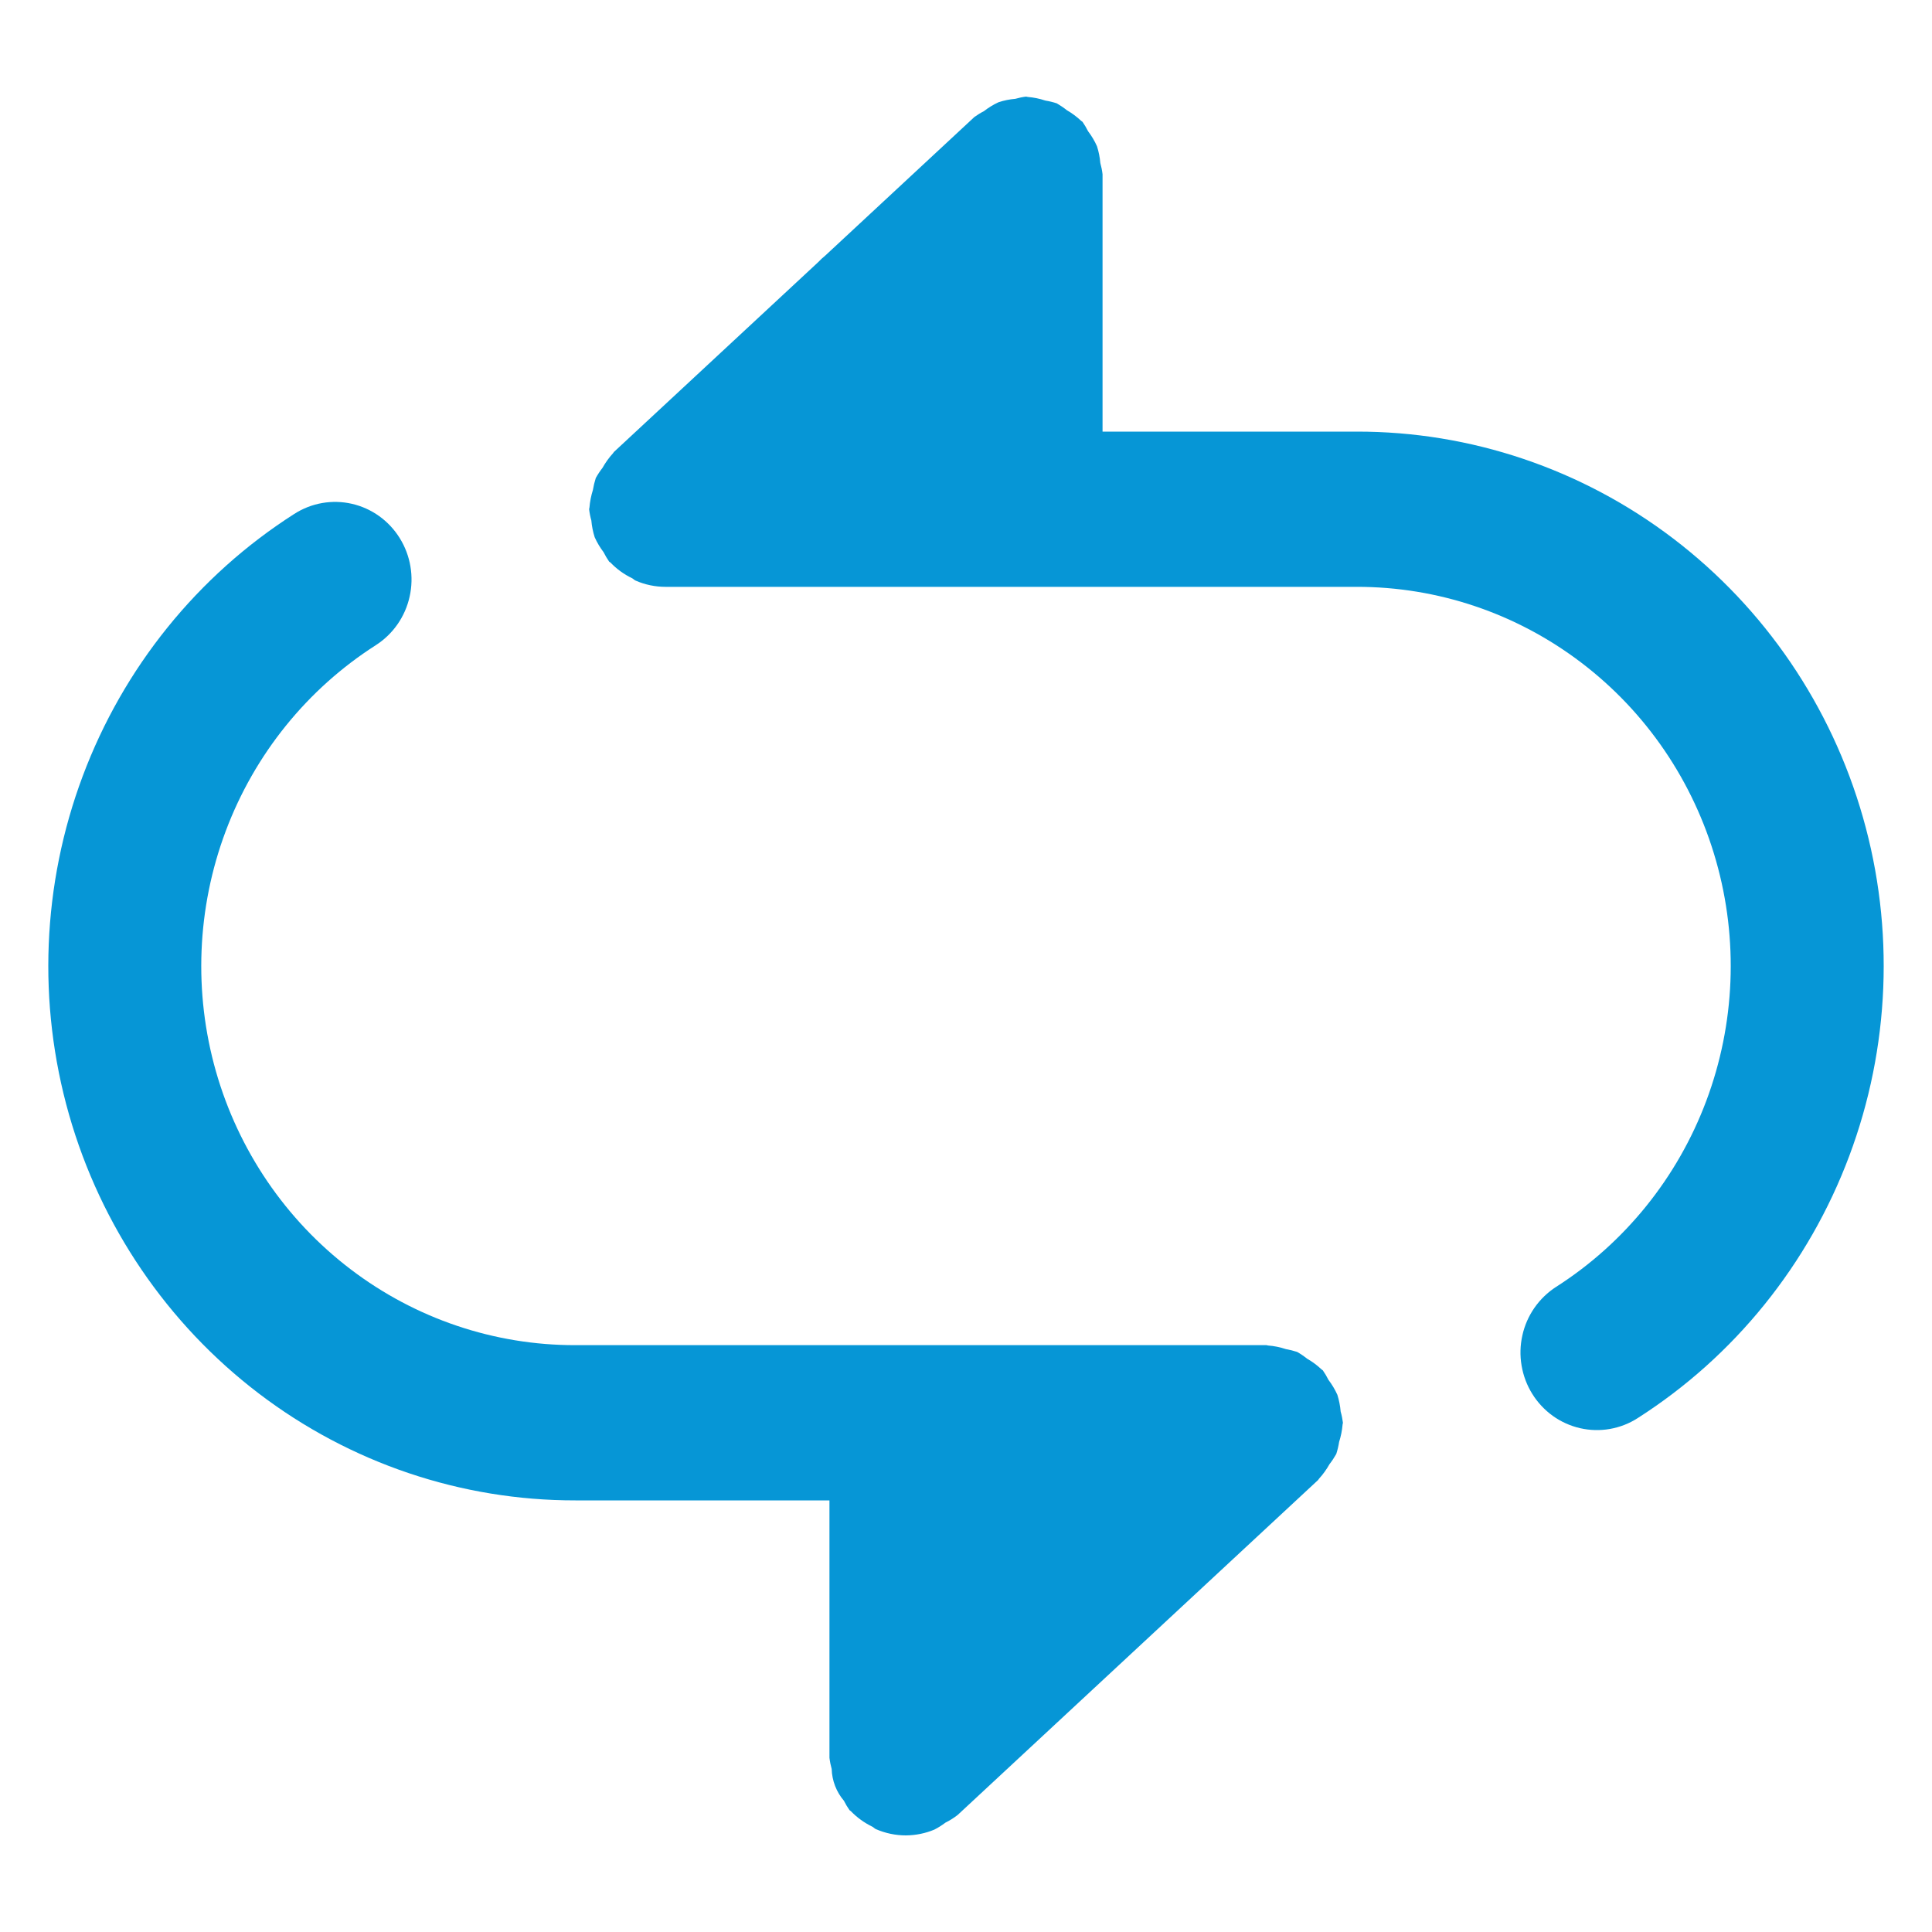 <svg width="40" height="40" viewBox="0 0 40 40" fill="none" xmlns="http://www.w3.org/2000/svg">
    <path d="M27.689 28.878C27.639 28.768 27.577 28.664 27.504 28.568C27.47 28.5 27.431 28.434 27.388 28.372C27.38 28.363 27.369 28.361 27.361 28.352C27.27 28.266 27.17 28.192 27.062 28.13C26.997 28.078 26.928 28.031 26.856 27.99C26.78 27.965 26.702 27.946 26.623 27.932C26.503 27.892 26.378 27.866 26.252 27.857C26.241 27.856 26.232 27.85 26.22 27.85H11.914C10.236 27.853 8.602 27.302 7.259 26.279C5.916 25.257 4.938 23.819 4.471 22.183C4.005 20.546 4.076 18.8 4.673 17.208C5.27 15.615 6.362 14.264 7.782 13.357C8.137 13.129 8.389 12.768 8.481 12.352C8.574 11.937 8.5 11.501 8.276 11.141C8.052 10.78 7.696 10.525 7.287 10.431C6.877 10.337 6.448 10.412 6.093 10.64C4.091 11.918 2.554 13.823 1.713 16.067C0.872 18.31 0.772 20.77 1.429 23.076C2.086 25.382 3.465 27.408 5.356 28.849C7.247 30.29 9.549 31.067 11.914 31.064H17.173V36.393C17.182 36.471 17.198 36.549 17.219 36.625C17.226 36.867 17.316 37.099 17.472 37.282C17.506 37.35 17.545 37.416 17.589 37.478C17.596 37.486 17.607 37.489 17.615 37.497C17.744 37.631 17.896 37.74 18.063 37.821C18.088 37.834 18.108 37.859 18.134 37.87C18.331 37.956 18.543 38 18.756 38H18.757C18.959 37.998 19.159 37.958 19.345 37.88C19.426 37.839 19.502 37.79 19.574 37.736C19.663 37.692 19.747 37.639 19.826 37.578L27.29 30.642C27.299 30.634 27.301 30.622 27.31 30.614C27.393 30.523 27.465 30.422 27.526 30.314C27.578 30.247 27.624 30.177 27.666 30.103C27.692 30.022 27.712 29.938 27.725 29.854C27.762 29.736 27.787 29.615 27.797 29.492C27.797 29.48 27.804 29.469 27.804 29.457C27.794 29.379 27.779 29.301 27.757 29.225C27.747 29.107 27.724 28.991 27.689 28.878Z"
          fill="#0696D6"/>
    <path d="M28.086 8.936H22.827V3.607C22.818 3.529 22.802 3.451 22.781 3.375C22.771 3.257 22.748 3.141 22.712 3.028C22.663 2.918 22.601 2.814 22.528 2.718C22.494 2.65 22.455 2.585 22.412 2.522C22.404 2.514 22.392 2.511 22.384 2.502C22.294 2.417 22.194 2.343 22.087 2.281C22.022 2.229 21.952 2.182 21.88 2.14C21.802 2.114 21.723 2.095 21.642 2.082C21.524 2.042 21.401 2.017 21.277 2.007C21.265 2.007 21.256 2 21.244 2C21.168 2.009 21.094 2.025 21.021 2.046C20.903 2.056 20.786 2.079 20.673 2.117C20.566 2.166 20.465 2.228 20.372 2.301C20.303 2.336 20.237 2.377 20.174 2.422L17.088 5.29C17.034 5.334 16.983 5.381 16.935 5.432L12.71 9.358C12.702 9.366 12.699 9.378 12.69 9.386C12.607 9.477 12.535 9.578 12.475 9.685C12.423 9.752 12.376 9.823 12.335 9.897C12.309 9.978 12.289 10.061 12.275 10.146C12.238 10.263 12.214 10.385 12.204 10.508C12.203 10.521 12.197 10.53 12.197 10.543C12.206 10.622 12.221 10.699 12.243 10.775C12.253 10.893 12.276 11.009 12.312 11.122C12.361 11.232 12.423 11.336 12.496 11.432C12.53 11.5 12.569 11.566 12.612 11.628C12.62 11.636 12.631 11.639 12.639 11.647C12.768 11.781 12.919 11.891 13.086 11.971C13.112 11.984 13.132 12.009 13.158 12.02C13.354 12.106 13.566 12.15 13.78 12.15H28.086C29.765 12.147 31.398 12.698 32.741 13.721C34.084 14.743 35.062 16.181 35.528 17.818C35.995 19.454 35.924 21.2 35.327 22.792C34.73 24.384 33.638 25.736 32.218 26.643C32.042 26.756 31.89 26.903 31.77 27.075C31.65 27.247 31.564 27.442 31.519 27.648C31.473 27.853 31.467 28.066 31.503 28.274C31.538 28.482 31.613 28.681 31.724 28.859C31.835 29.038 31.98 29.192 32.149 29.314C32.319 29.436 32.511 29.522 32.714 29.569C32.916 29.615 33.126 29.621 33.331 29.585C33.536 29.549 33.732 29.473 33.907 29.36C35.909 28.082 37.446 26.177 38.287 23.933C39.128 21.69 39.228 19.23 38.571 16.924C37.914 14.618 36.535 12.592 34.644 11.151C32.753 9.71 30.451 8.932 28.086 8.936L28.086 8.936Z"
          fill="#0696D6"/>
</svg>

